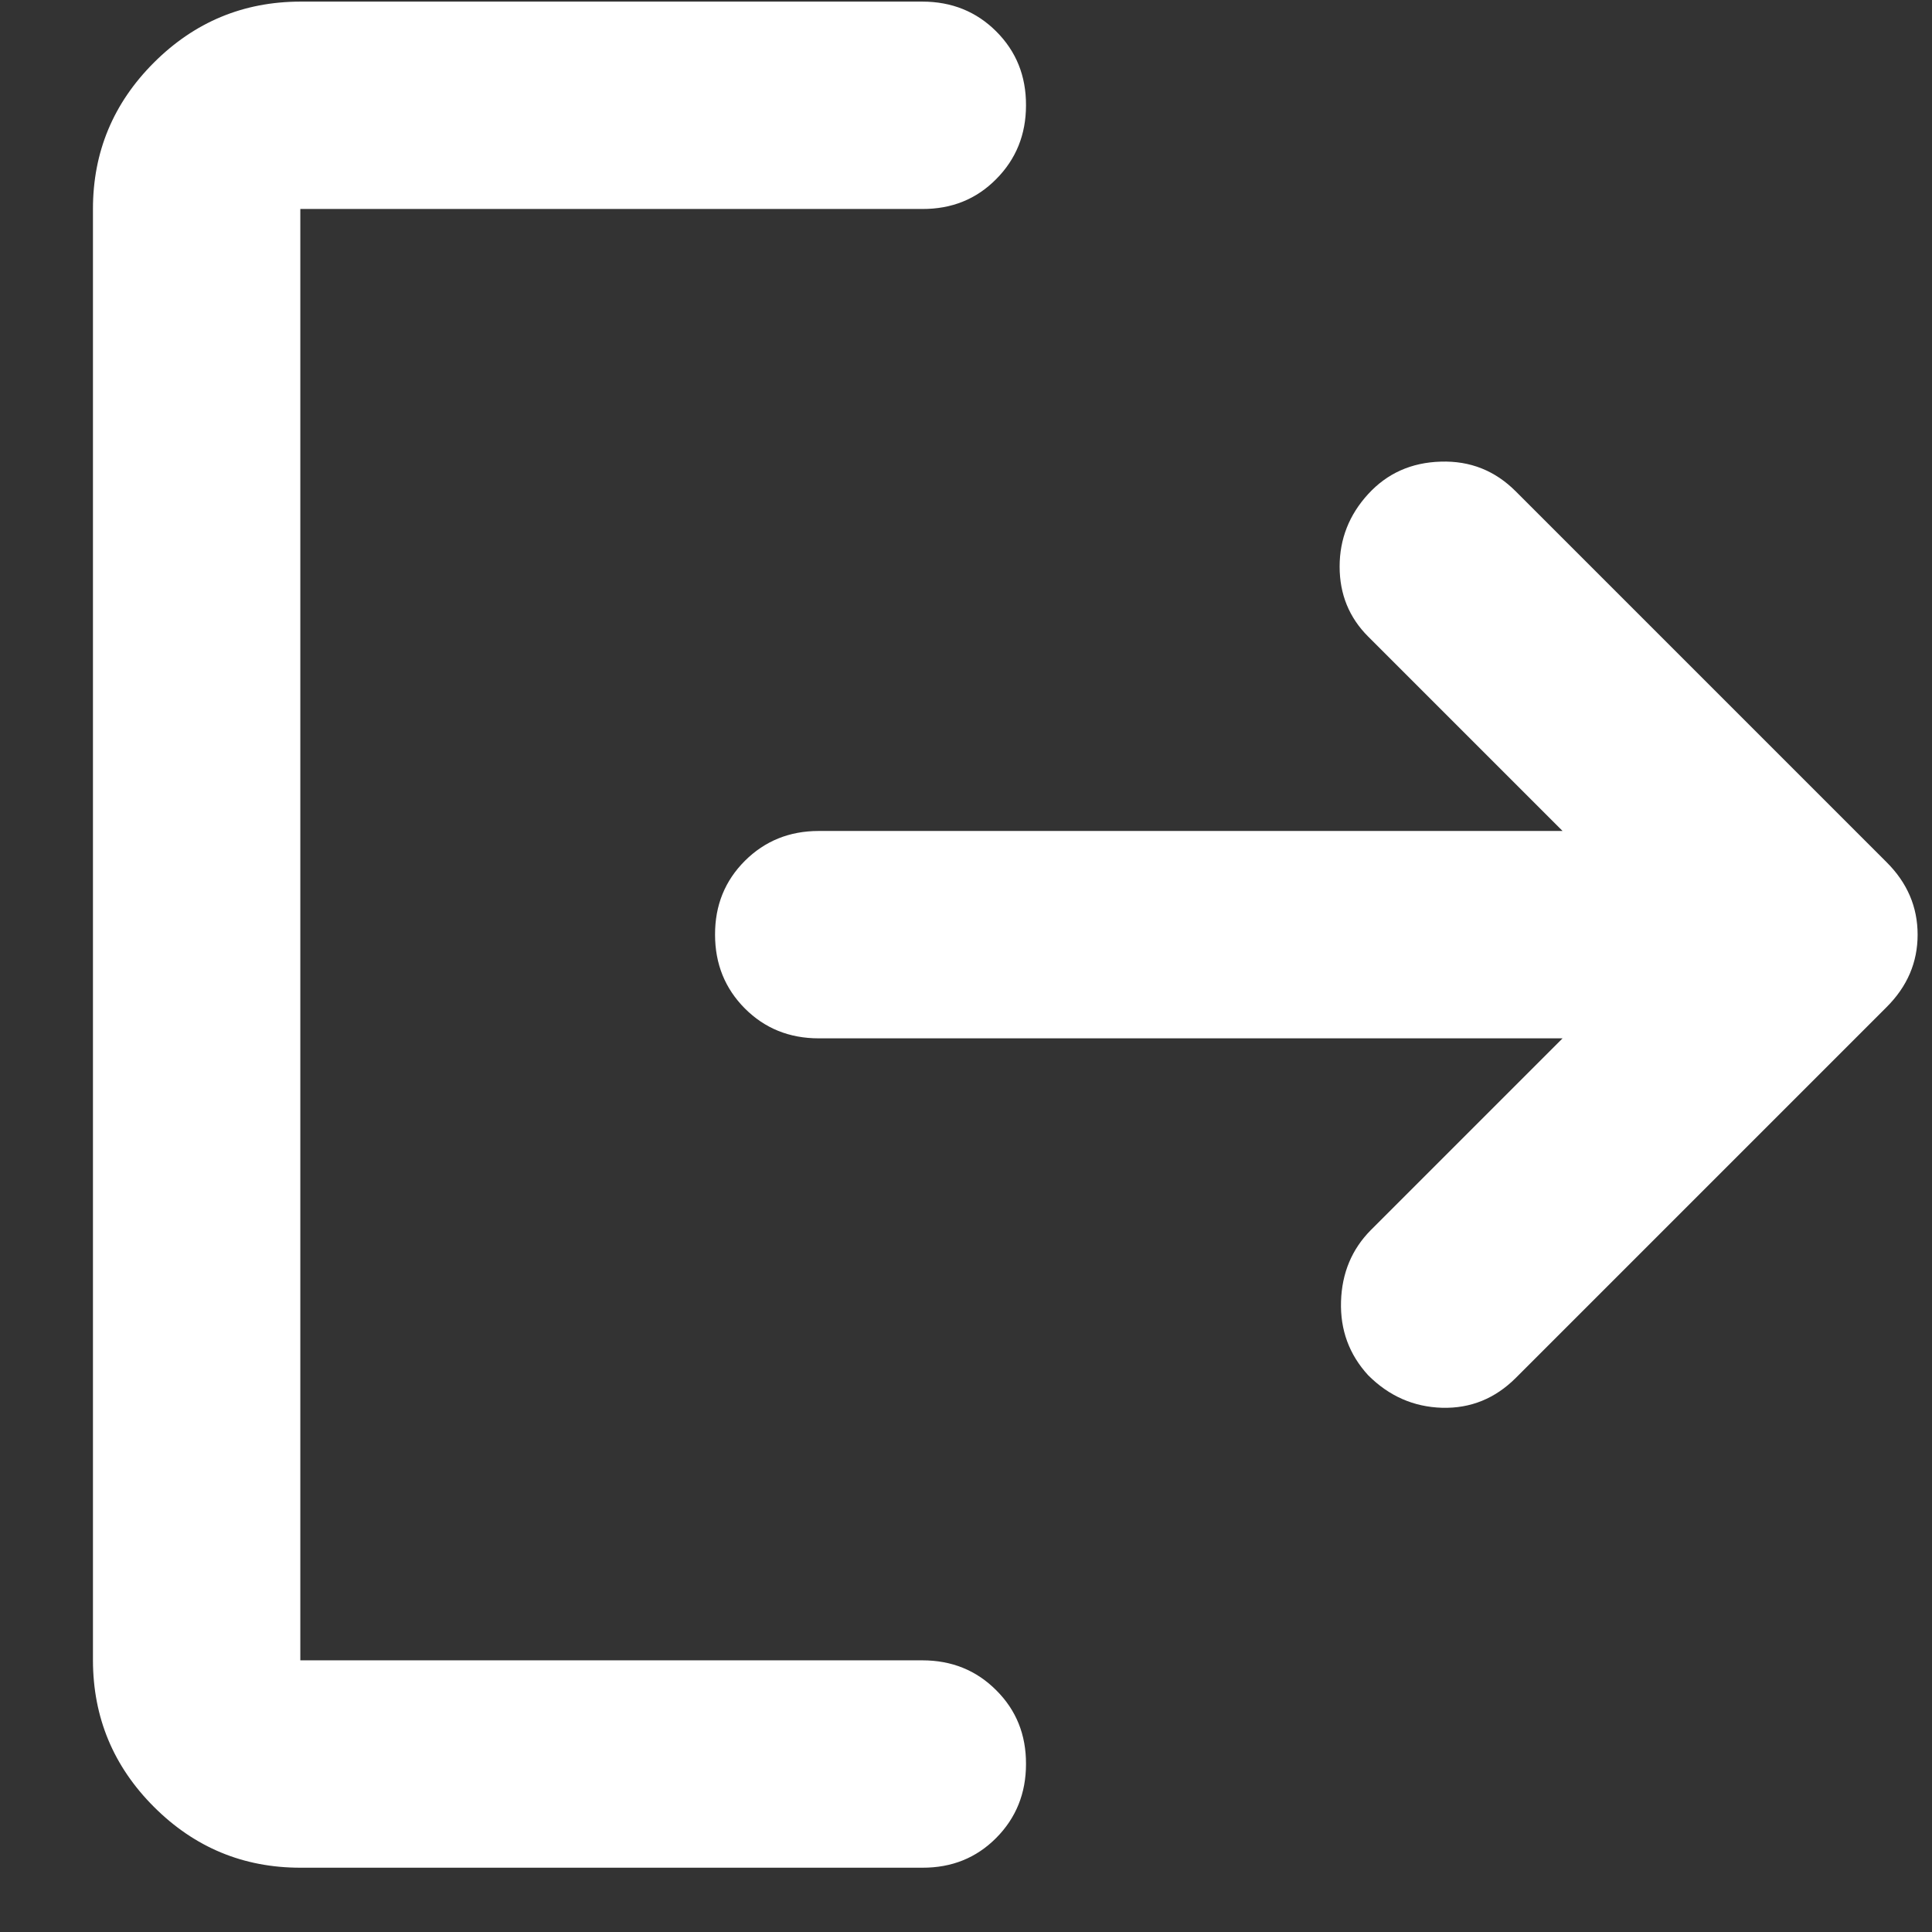 <svg width="18" height="18" viewBox="0 0 18 18" fill="none" xmlns="http://www.w3.org/2000/svg">
<rect x="0" y="0" width="18" height="18" fill="#333333" stroke="none"/>
<path d="M2.798 17.401C2.267 17.401 1.812 17.212 1.434 16.834C1.056 16.456 0.867 16.001 0.866 15.469V1.947C0.866 1.415 1.056 0.961 1.434 0.583C1.813 0.205 2.267 0.016 2.798 0.015H8.593C8.867 0.015 9.097 0.108 9.282 0.293C9.468 0.479 9.56 0.708 9.559 0.981C9.559 1.254 9.466 1.483 9.281 1.669C9.096 1.856 8.867 1.948 8.593 1.947H2.798V15.469H8.593C8.867 15.469 9.097 15.562 9.282 15.748C9.468 15.933 9.56 16.162 9.559 16.435C9.559 16.708 9.466 16.938 9.281 17.124C9.096 17.31 8.867 17.402 8.593 17.401H2.798ZM14.558 9.674H7.628C7.354 9.674 7.125 9.581 6.94 9.396C6.755 9.21 6.662 8.981 6.662 8.708C6.661 8.435 6.754 8.206 6.94 8.02C7.126 7.835 7.355 7.742 7.628 7.742H14.558L12.747 5.931C12.57 5.754 12.481 5.537 12.481 5.279C12.481 5.022 12.57 4.796 12.747 4.603C12.924 4.41 13.149 4.309 13.423 4.301C13.697 4.292 13.93 4.385 14.123 4.579L17.576 8.032C17.77 8.225 17.866 8.45 17.866 8.708C17.866 8.966 17.77 9.191 17.576 9.384L14.123 12.837C13.93 13.03 13.701 13.123 13.436 13.116C13.17 13.108 12.941 13.007 12.747 12.813C12.57 12.62 12.486 12.391 12.494 12.126C12.502 11.86 12.595 11.639 12.771 11.461L14.558 9.674Z" fill="white"/>
</svg>
